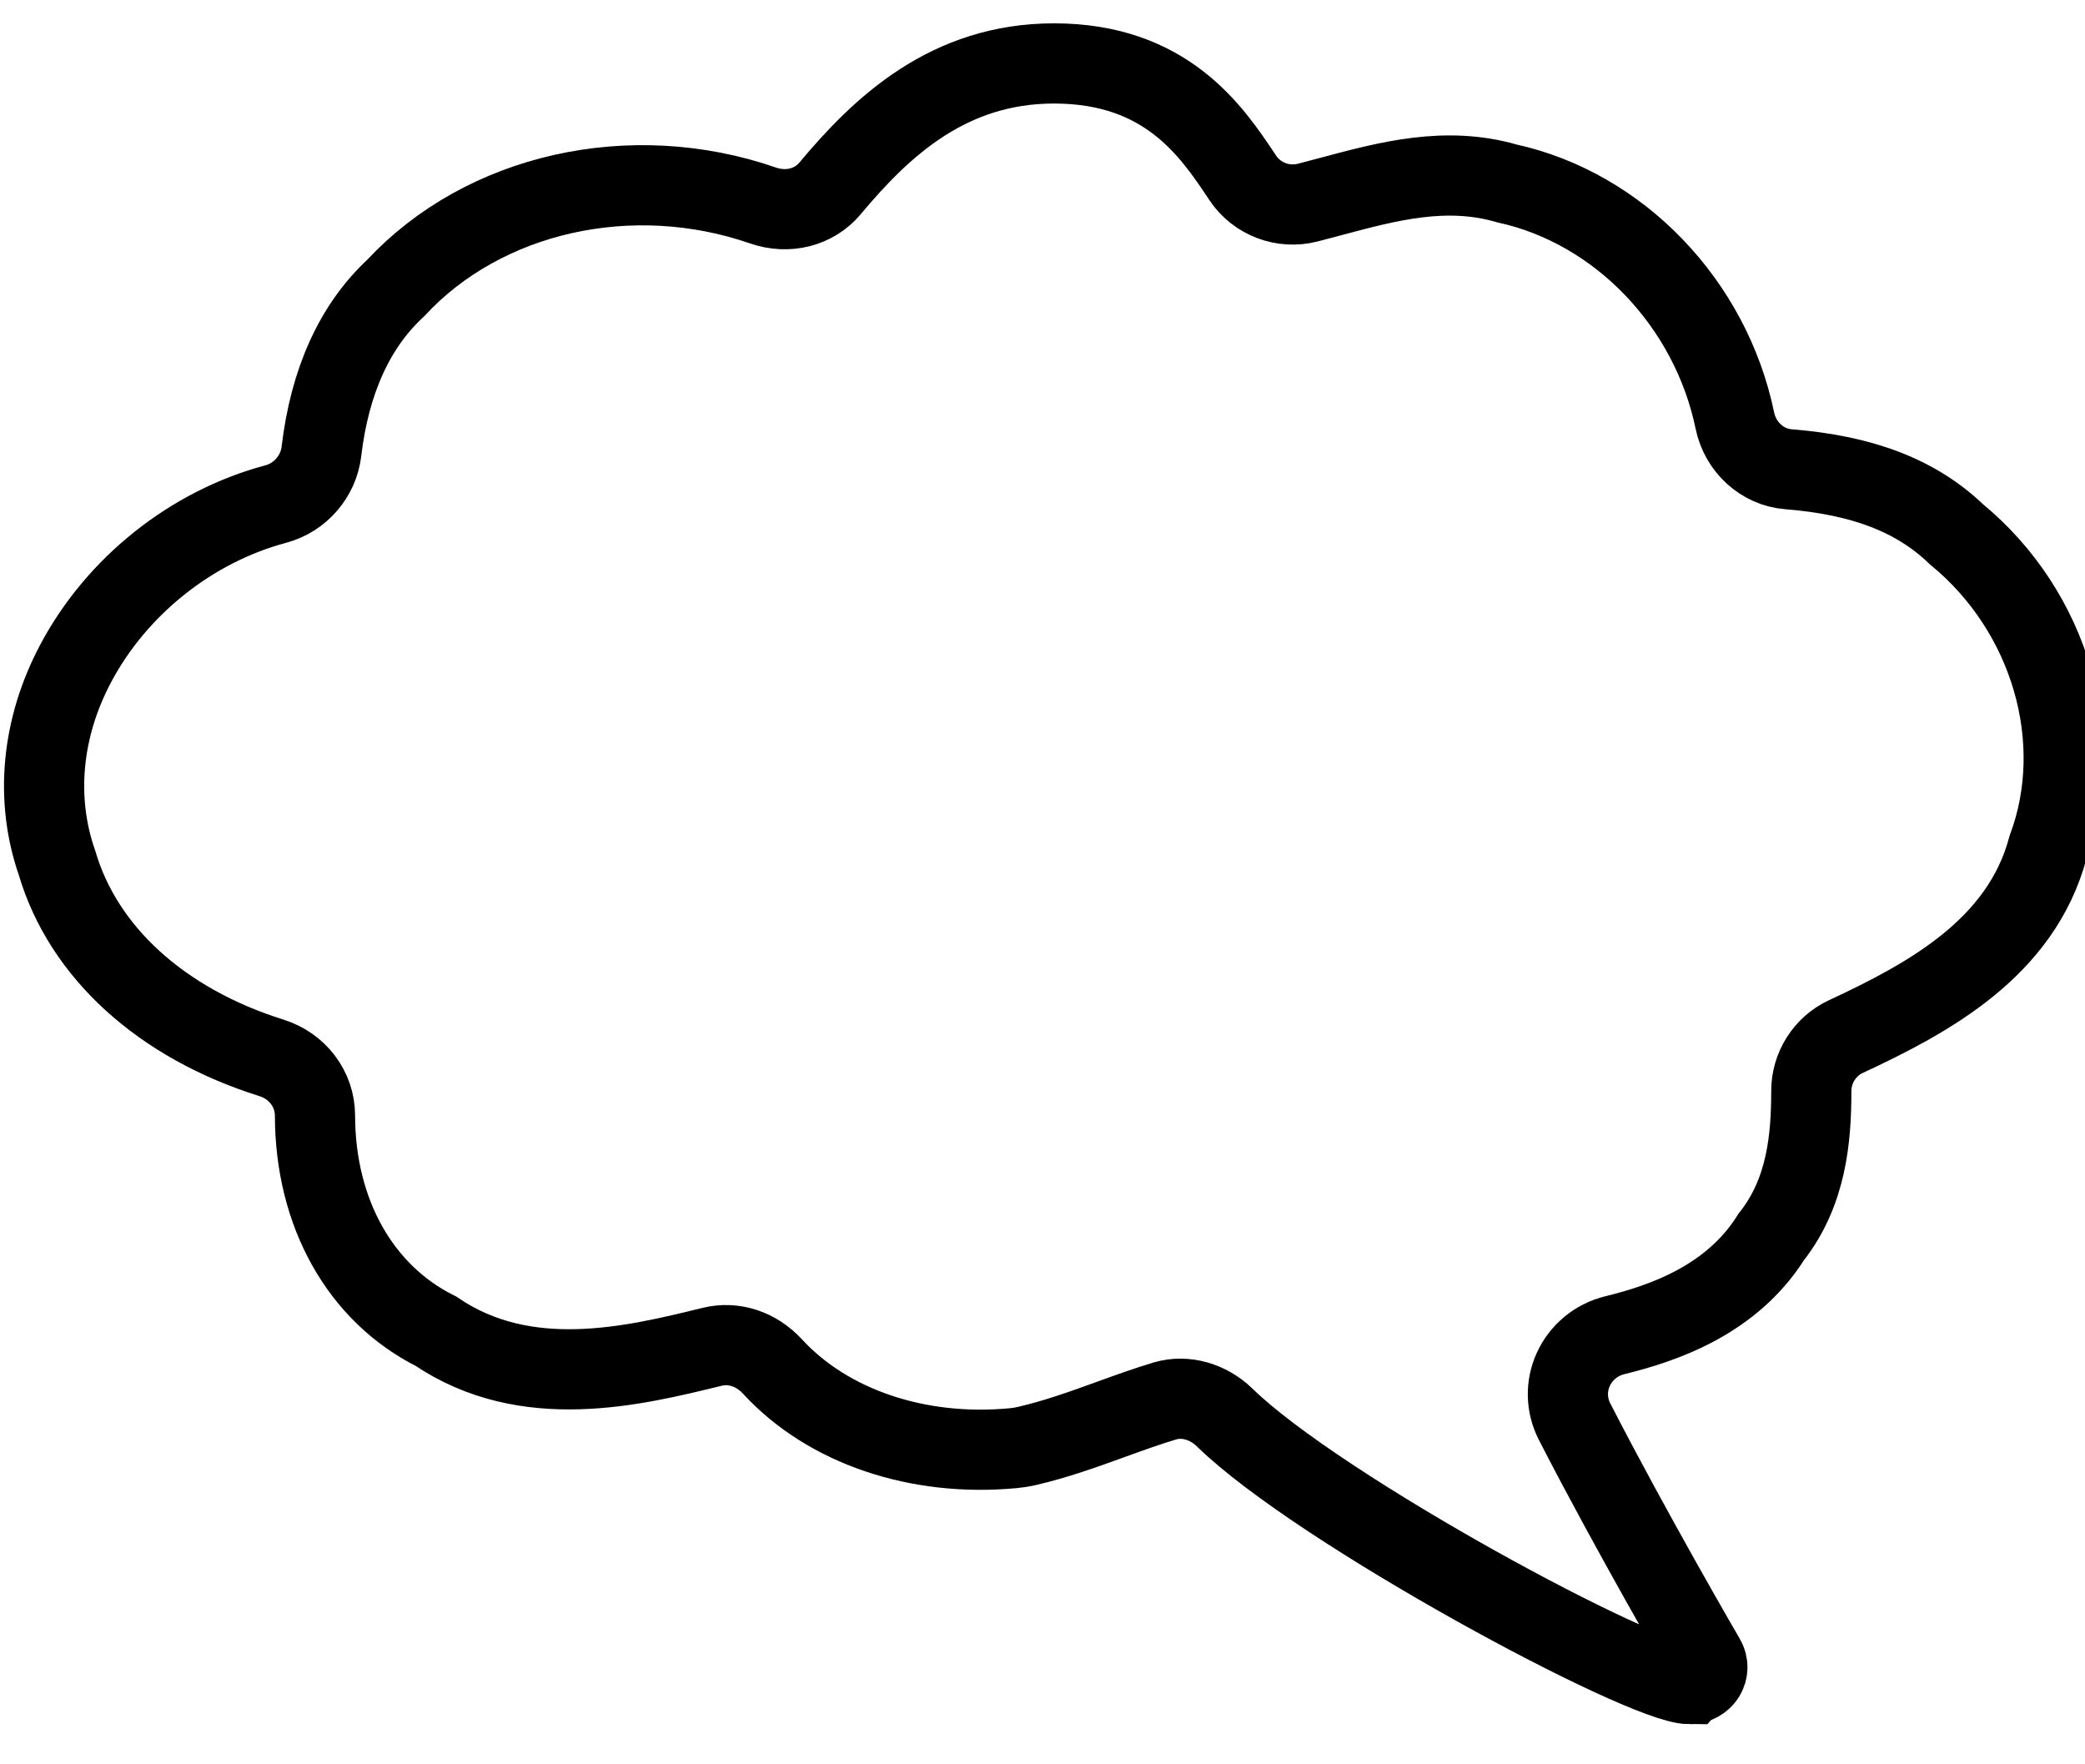 <svg xmlns="http://www.w3.org/2000/svg" width="260" height="220">
	<path d="m210.71 210c-5.81 0-46.16-21.69-57.99-33.24-2.06-2.01-4.91-2.81-7.42-2.08-2.33.7-4.62 1.53-6.83 2.33-3.36 1.22-6.84 2.47-10.44 3.3-.56.13-1.13.22-1.69.27-11.88 1.12-23.1-2.68-30-10.17-2.03-2.21-4.85-3.13-7.54-2.47-9.79 2.4-23.19 5.69-34.43-1.94-9.43-4.7-15.07-14.74-15.09-26.89 0-3.29-2.19-6.19-5.43-7.2-13.73-4.31-23.47-13.18-26.74-24.32-2.77-7.94-1.95-16.8 2.32-24.85 5.12-9.66 14.46-17.09 24.97-19.89 3.03-.81 5.31-3.44 5.68-6.55 1.04-8.81 4.17-15.67 9.28-20.4 10.98-11.83 29.36-15.96 45.78-10.28 3.11 1.08 6.39.24 8.37-2.13 6.43-7.7 14.77-15.58 27.93-15.58 14 0 19.66 8.47 23.4 14.07l.13.2c1.76 2.64 5.02 3.88 8.12 3.08.97-.25 1.94-.51 2.92-.77 7.02-1.88 14.28-3.83 21.89-1.62 13.99 3.06 25.41 14.94 28.44 29.58.68 3.31 3.42 5.8 6.65 6.06 9.32.74 16 3.32 21 8.13 11.69 9.61 16.36 25.65 11.38 39.08-3.34 12.45-14.75 18.68-25.2 23.54-2.62 1.22-4.31 3.89-4.3 6.81 0 5.85-.58 12.58-4.99 18.16-4.97 7.91-13.5 10.79-19.5 12.26-2.32.57-4.21 2.13-5.19 4.27-.95 2.08-.89 4.45.15 6.49 6.98 13.61 16.2 29.47 16.3 29.63.37.64.36 1.44-.03 2.07-.21.33-.71.91-1.68 1.03-.06 0-.14.01-.21.01Z" stroke="black" stroke-width="10" fill="none"/>
</svg>
